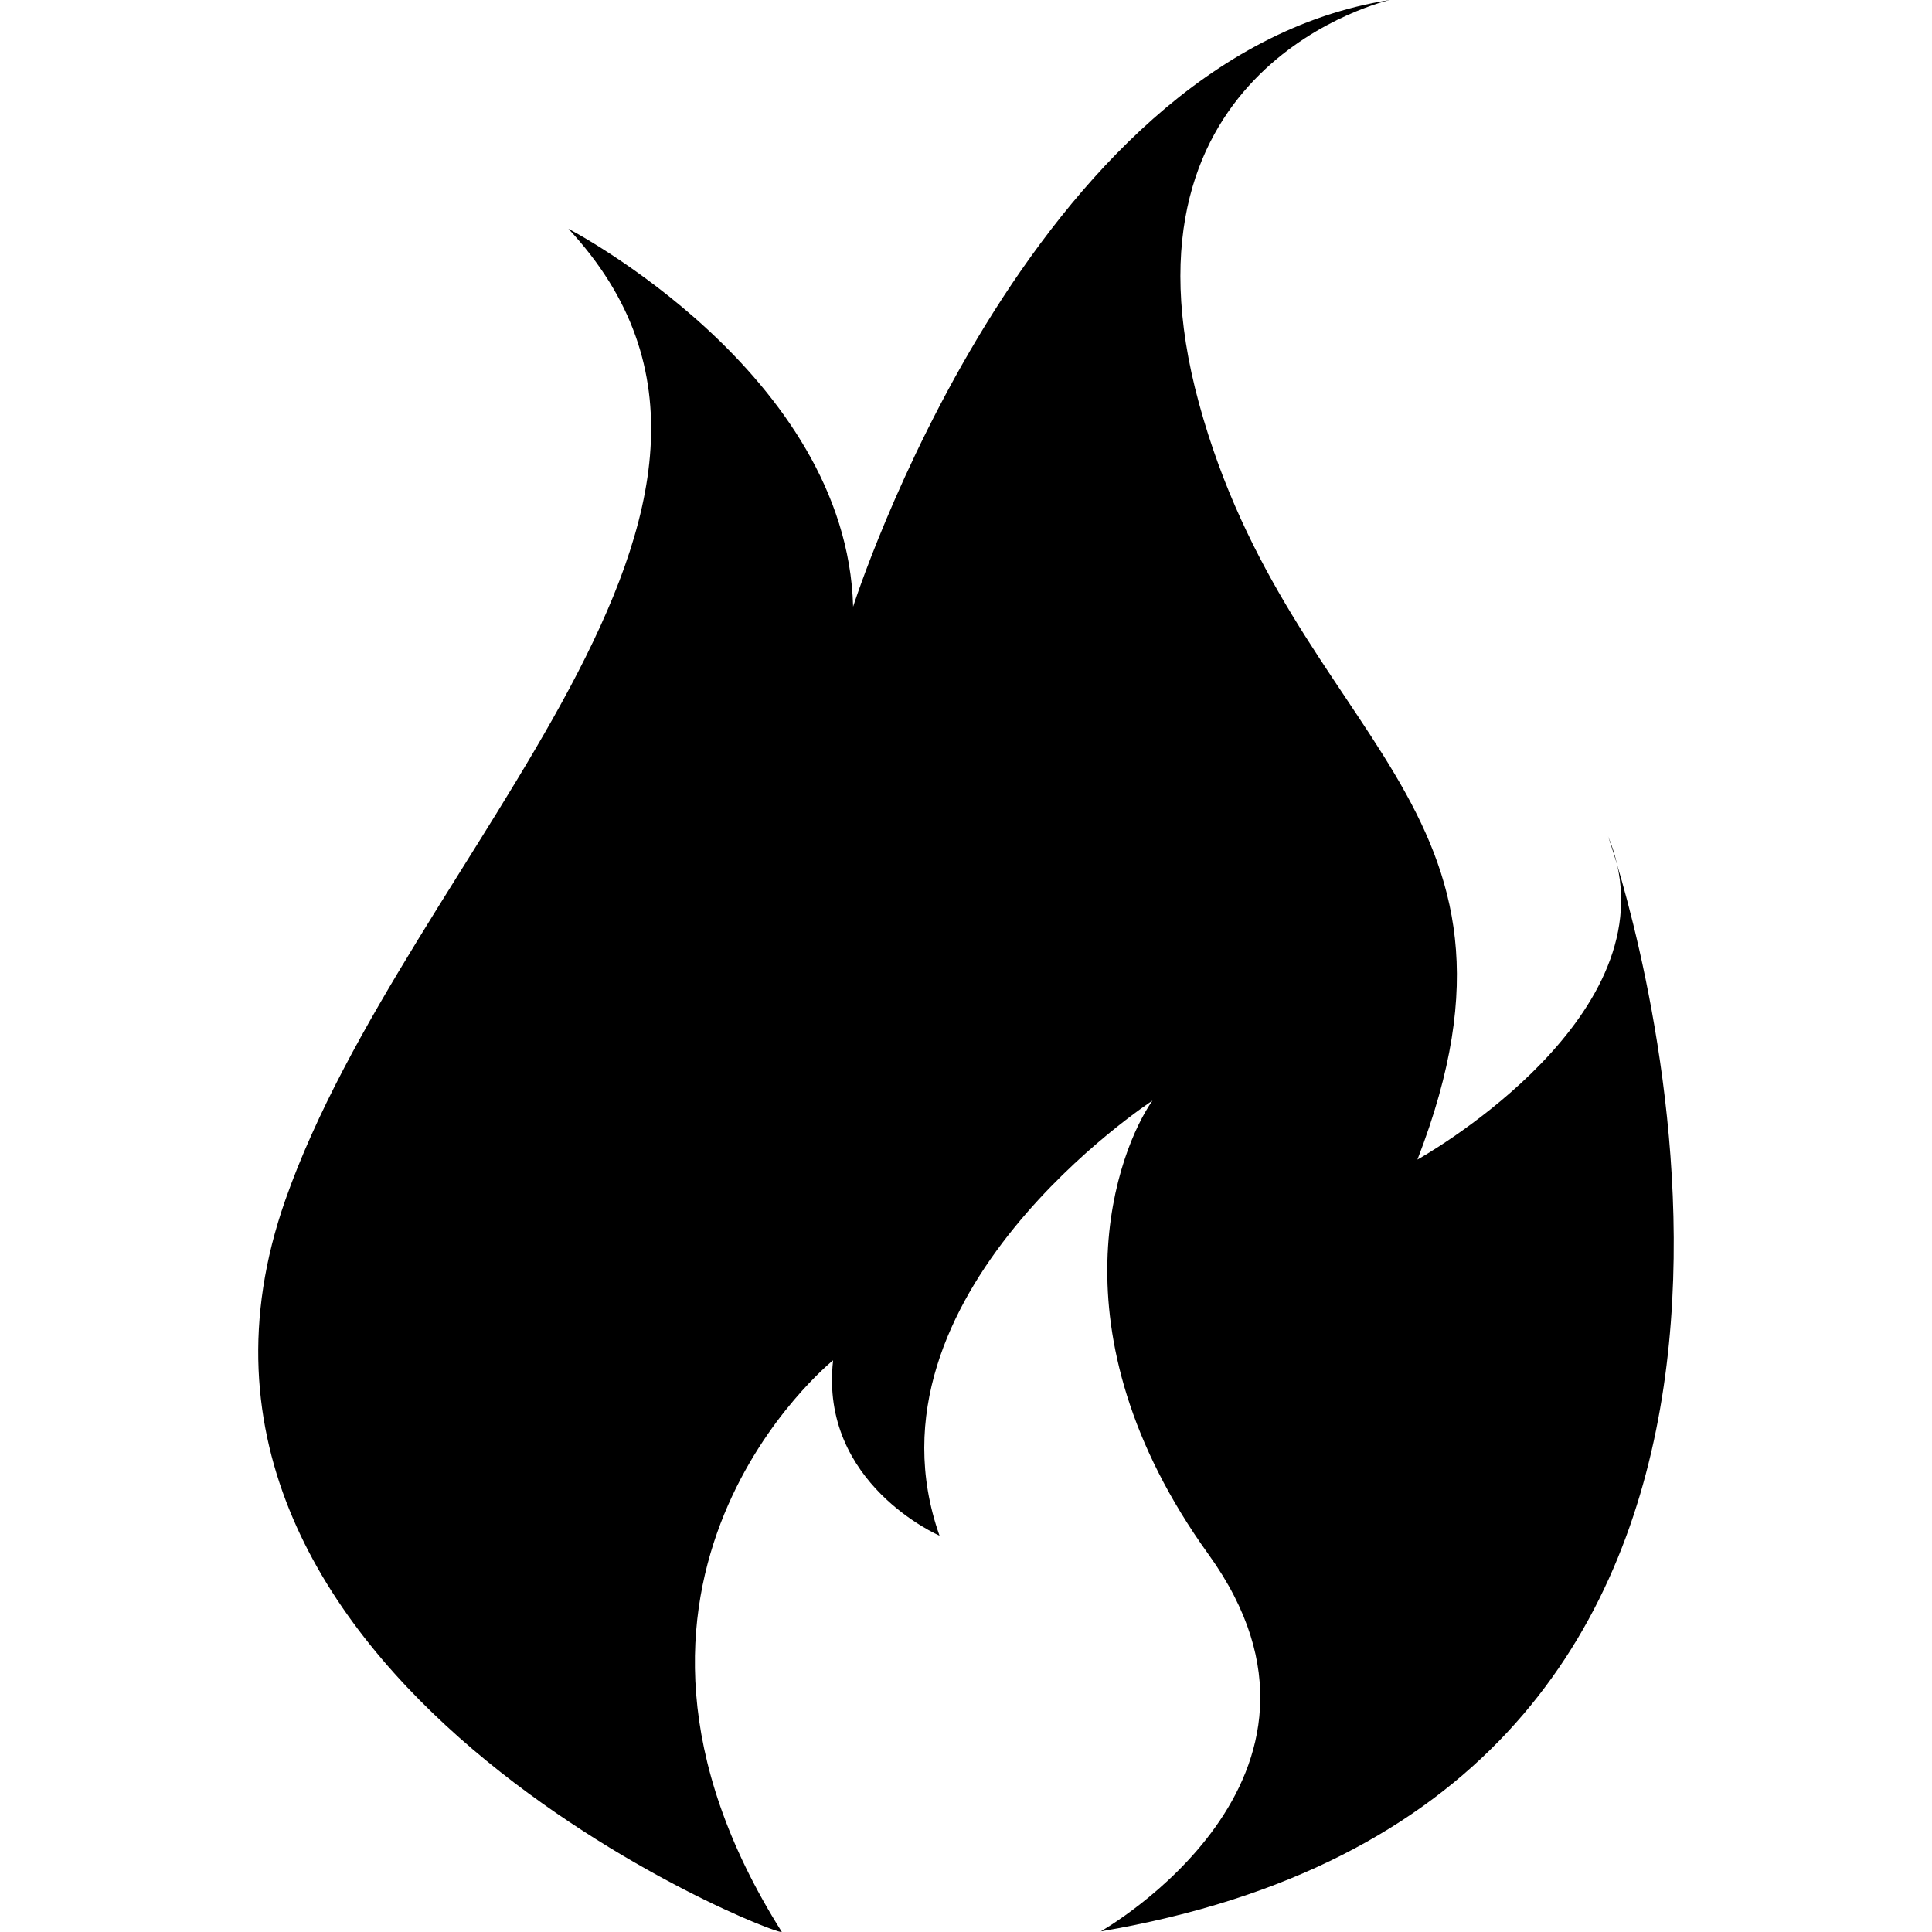 <!-- Generated by IcoMoon.io -->
<svg version="1.1" xmlns="http://www.w3.org/2000/svg" width="512" height="512" viewBox="0 0 512 512">
<title></title>
<g id="icomoon-ignore">
</g>
<path d="M428.559 229.168c-0.638-2.823-1.439-5.268-2.438-7.608l0.108 0.285s0.91 2.641 2.33 7.323z"></path>
<path d="M428.559 229.168c9.897 43.25-52.926 78.135-52.926 78.135 36.77-94.823-33.287-110.423-57.875-200.364s50.551-106.939 50.551-106.939c-95.911 15.001-142.224 160.775-142.224 160.775-1.686-61.847-75.451-100.148-75.451-100.148 68.526 73.564-42.563 165.014-75.028 257.418-44.56 126.956 133.147 196.503 131.549 193.885-58.762-93.203 13.625-151.433 13.625-151.433-3.706 32.71 28.205 46.469 28.205 46.469-22.524-63.822 56.432-115.284 56.432-115.284-8.877 12.56-27.938 60.804 14.89 120.298s-28.604 99.86-28.604 99.86c200.409-34.086 149.281-241.041 136.853-282.671z"></path>
</svg>
